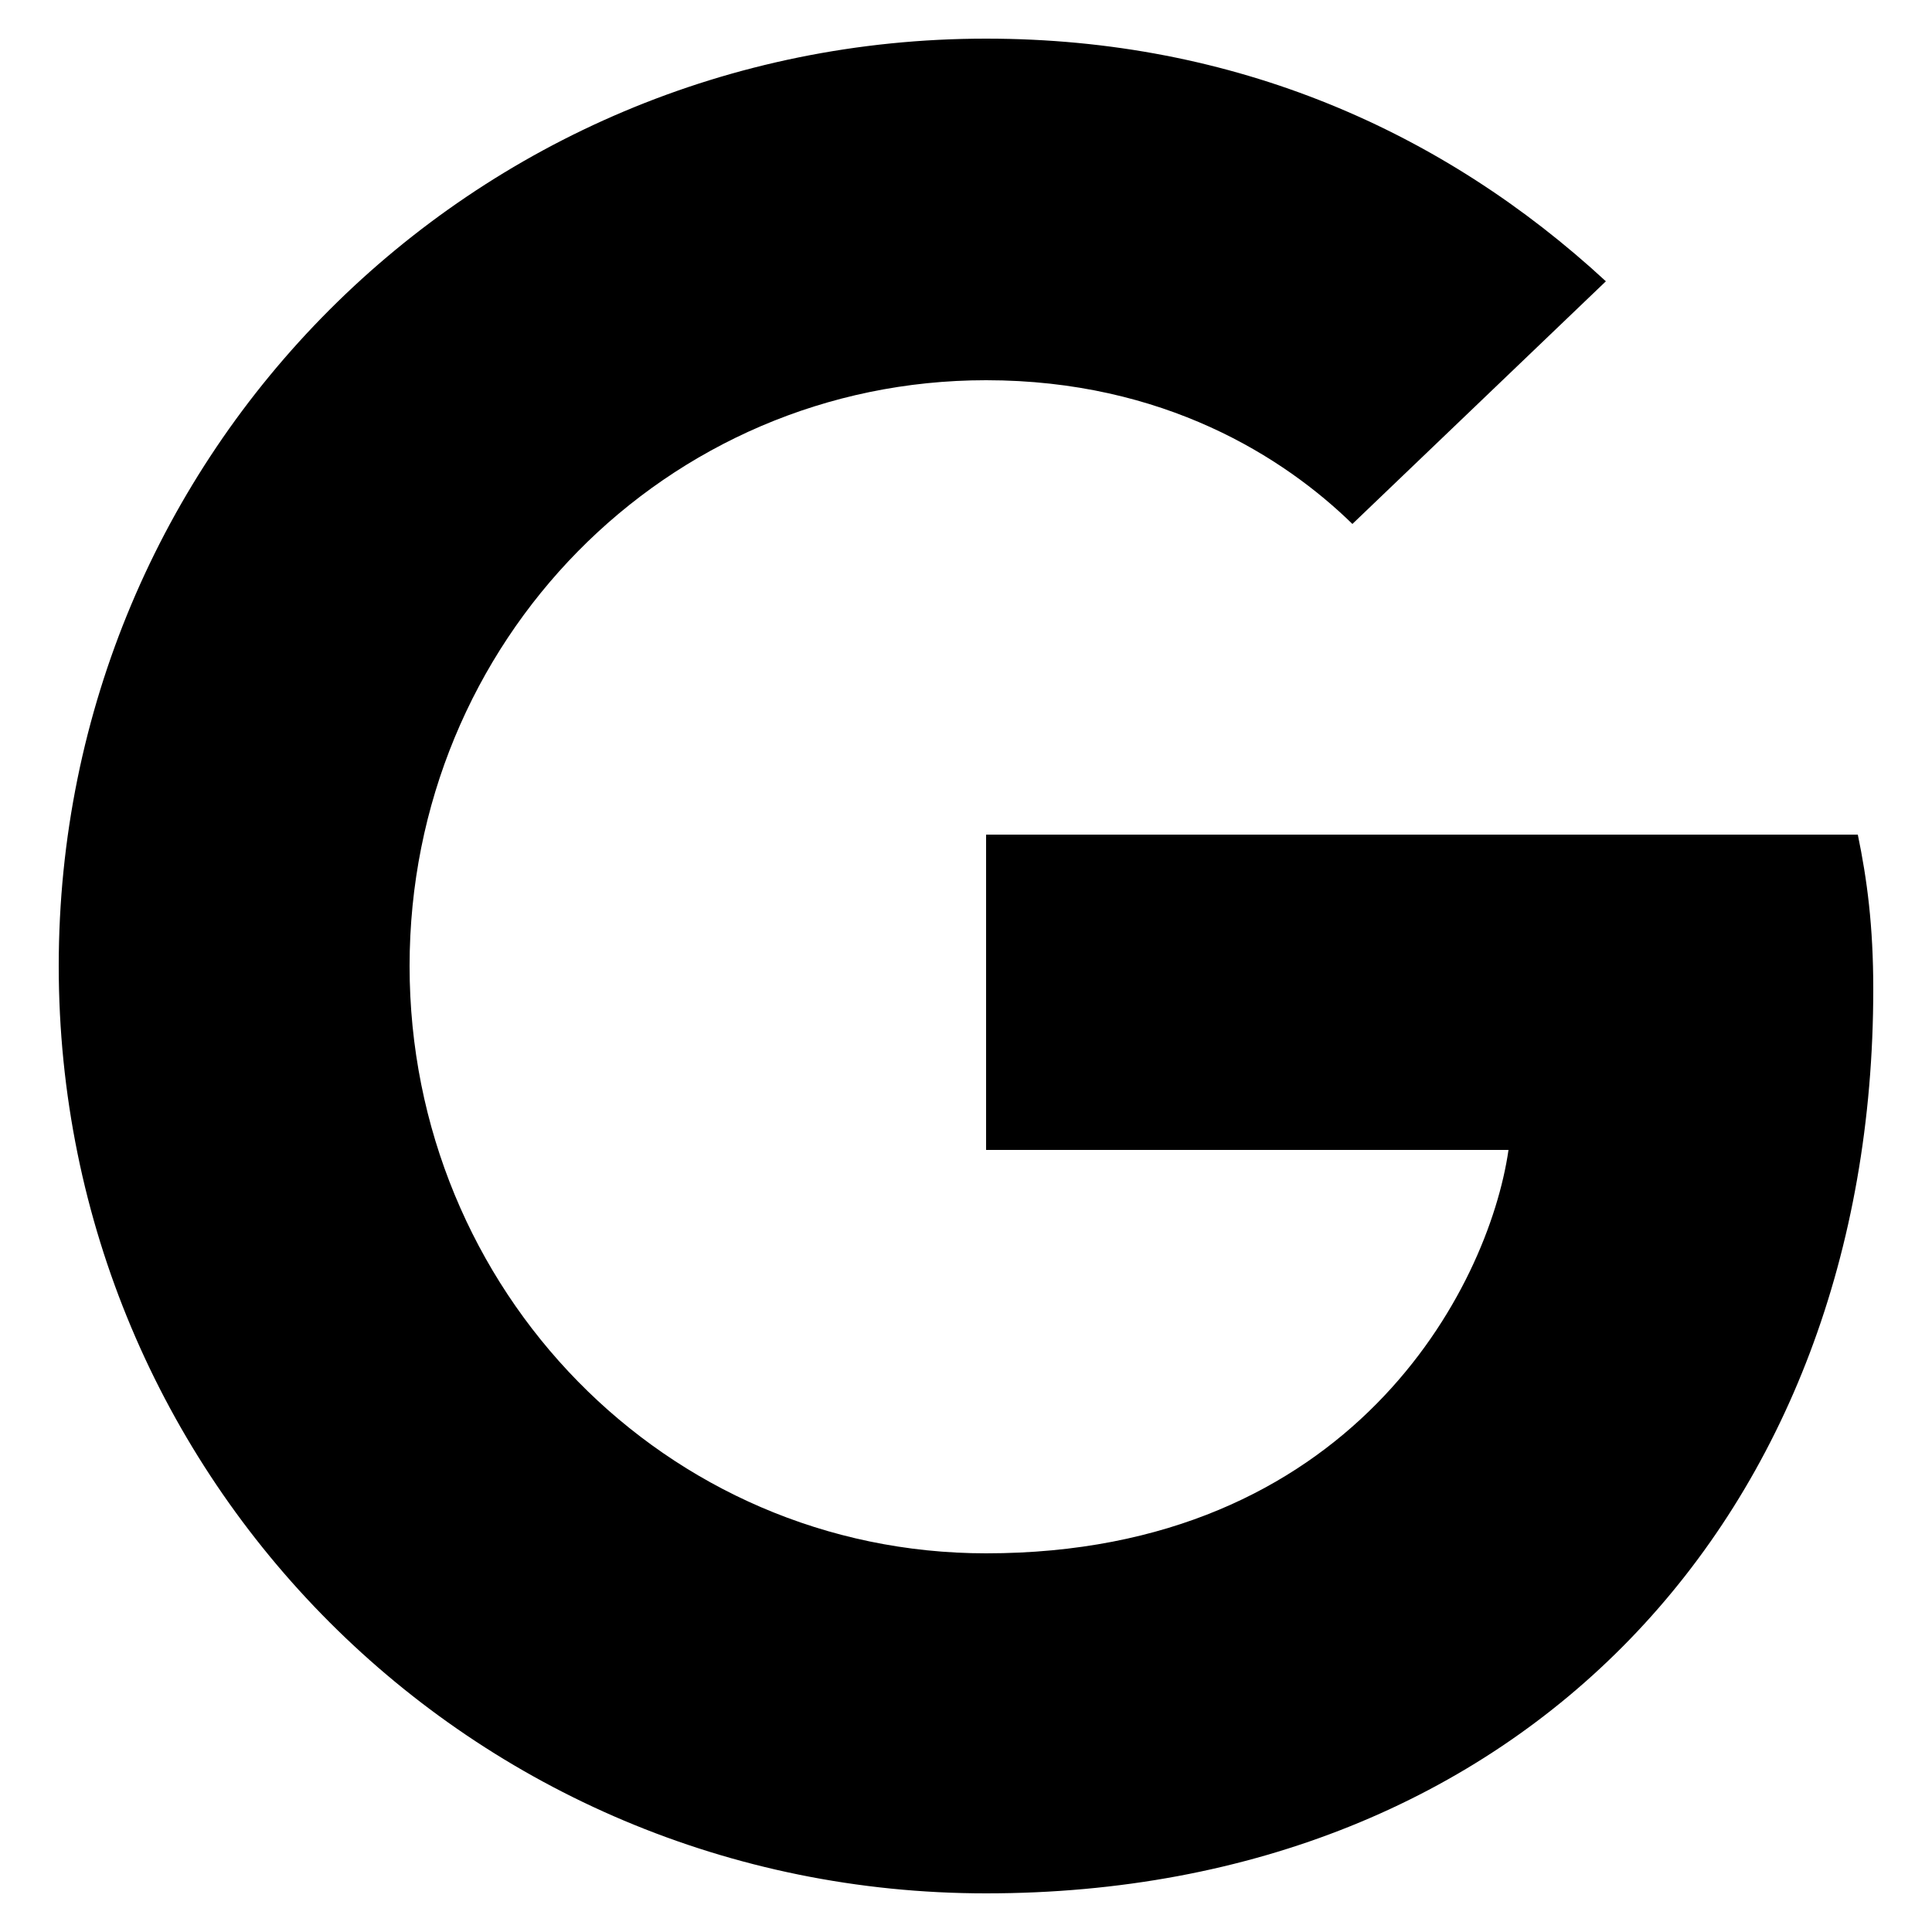 ﻿<?xml version="1.0" encoding="utf-8"?>
<svg version="1.1" xmlns:xlink="http://www.w3.org/1999/xlink" width="20px" height="20px" xmlns="http://www.w3.org/2000/svg">
  <defs>
    <pattern id="BGPattern" patternUnits="userSpaceOnUse" alignment="0 0" imageRepeat="None" />
    <mask fill="white" id="Clip350">
      <path d="M 10.208 11.904  L 10.208 8.64  L 19.232 8.64  C 19.328 9.104  19.392 9.584  19.392 10.24  C 19.392 15.696  15.744 19.6  10.208 19.6  C 4.88 19.6  0.608 15.312  0.608 10  C 0.608 4.688  4.88 0.4  10.208 0.4  C 12.784 0.4  14.944 1.36  16.624 2.912  L 14 5.424  C 13.296 4.736  12.048 3.936  10.208 3.936  C 6.896 3.936  4.24 6.64  4.24 10  C 4.24 13.36  6.896 16.08  10.208 16.08  C 13.984 16.08  15.408 13.344  15.616 11.904  L 10.208 11.904  Z " fill-rule="evenodd" />
    </mask>
  </defs>
  <g>
    <path d="M 10.208 11.904  L 10.208 8.64  L 19.232 8.64  C 19.328 9.104  19.392 9.584  19.392 10.24  C 19.392 15.696  15.744 19.6  10.208 19.6  C 4.88 19.6  0.608 15.312  0.608 10  C 0.608 4.688  4.88 0.4  10.208 0.4  C 12.784 0.4  14.944 1.36  16.624 2.912  L 14 5.424  C 13.296 4.736  12.048 3.936  10.208 3.936  C 6.896 3.936  4.24 6.64  4.24 10  C 4.24 13.36  6.896 16.08  10.208 16.08  C 13.984 16.08  15.408 13.344  15.616 11.904  L 10.208 11.904  Z " fill-rule="nonzero" fill="rgba(0, 0, 0, 1)" stroke="none" class="fill" />
    <path d="M 10.208 11.904  L 10.208 8.64  L 19.232 8.64  C 19.328 9.104  19.392 9.584  19.392 10.24  C 19.392 15.696  15.744 19.6  10.208 19.6  C 4.88 19.6  0.608 15.312  0.608 10  C 0.608 4.688  4.88 0.4  10.208 0.4  C 12.784 0.4  14.944 1.36  16.624 2.912  L 14 5.424  C 13.296 4.736  12.048 3.936  10.208 3.936  C 6.896 3.936  4.24 6.64  4.24 10  C 4.24 13.36  6.896 16.08  10.208 16.08  C 13.984 16.08  15.408 13.344  15.616 11.904  L 10.208 11.904  Z " stroke-width="0" stroke-dasharray="0" stroke="rgba(255, 255, 255, 0)" fill="none" class="stroke" mask="url(#Clip350)" />
  </g>
</svg>